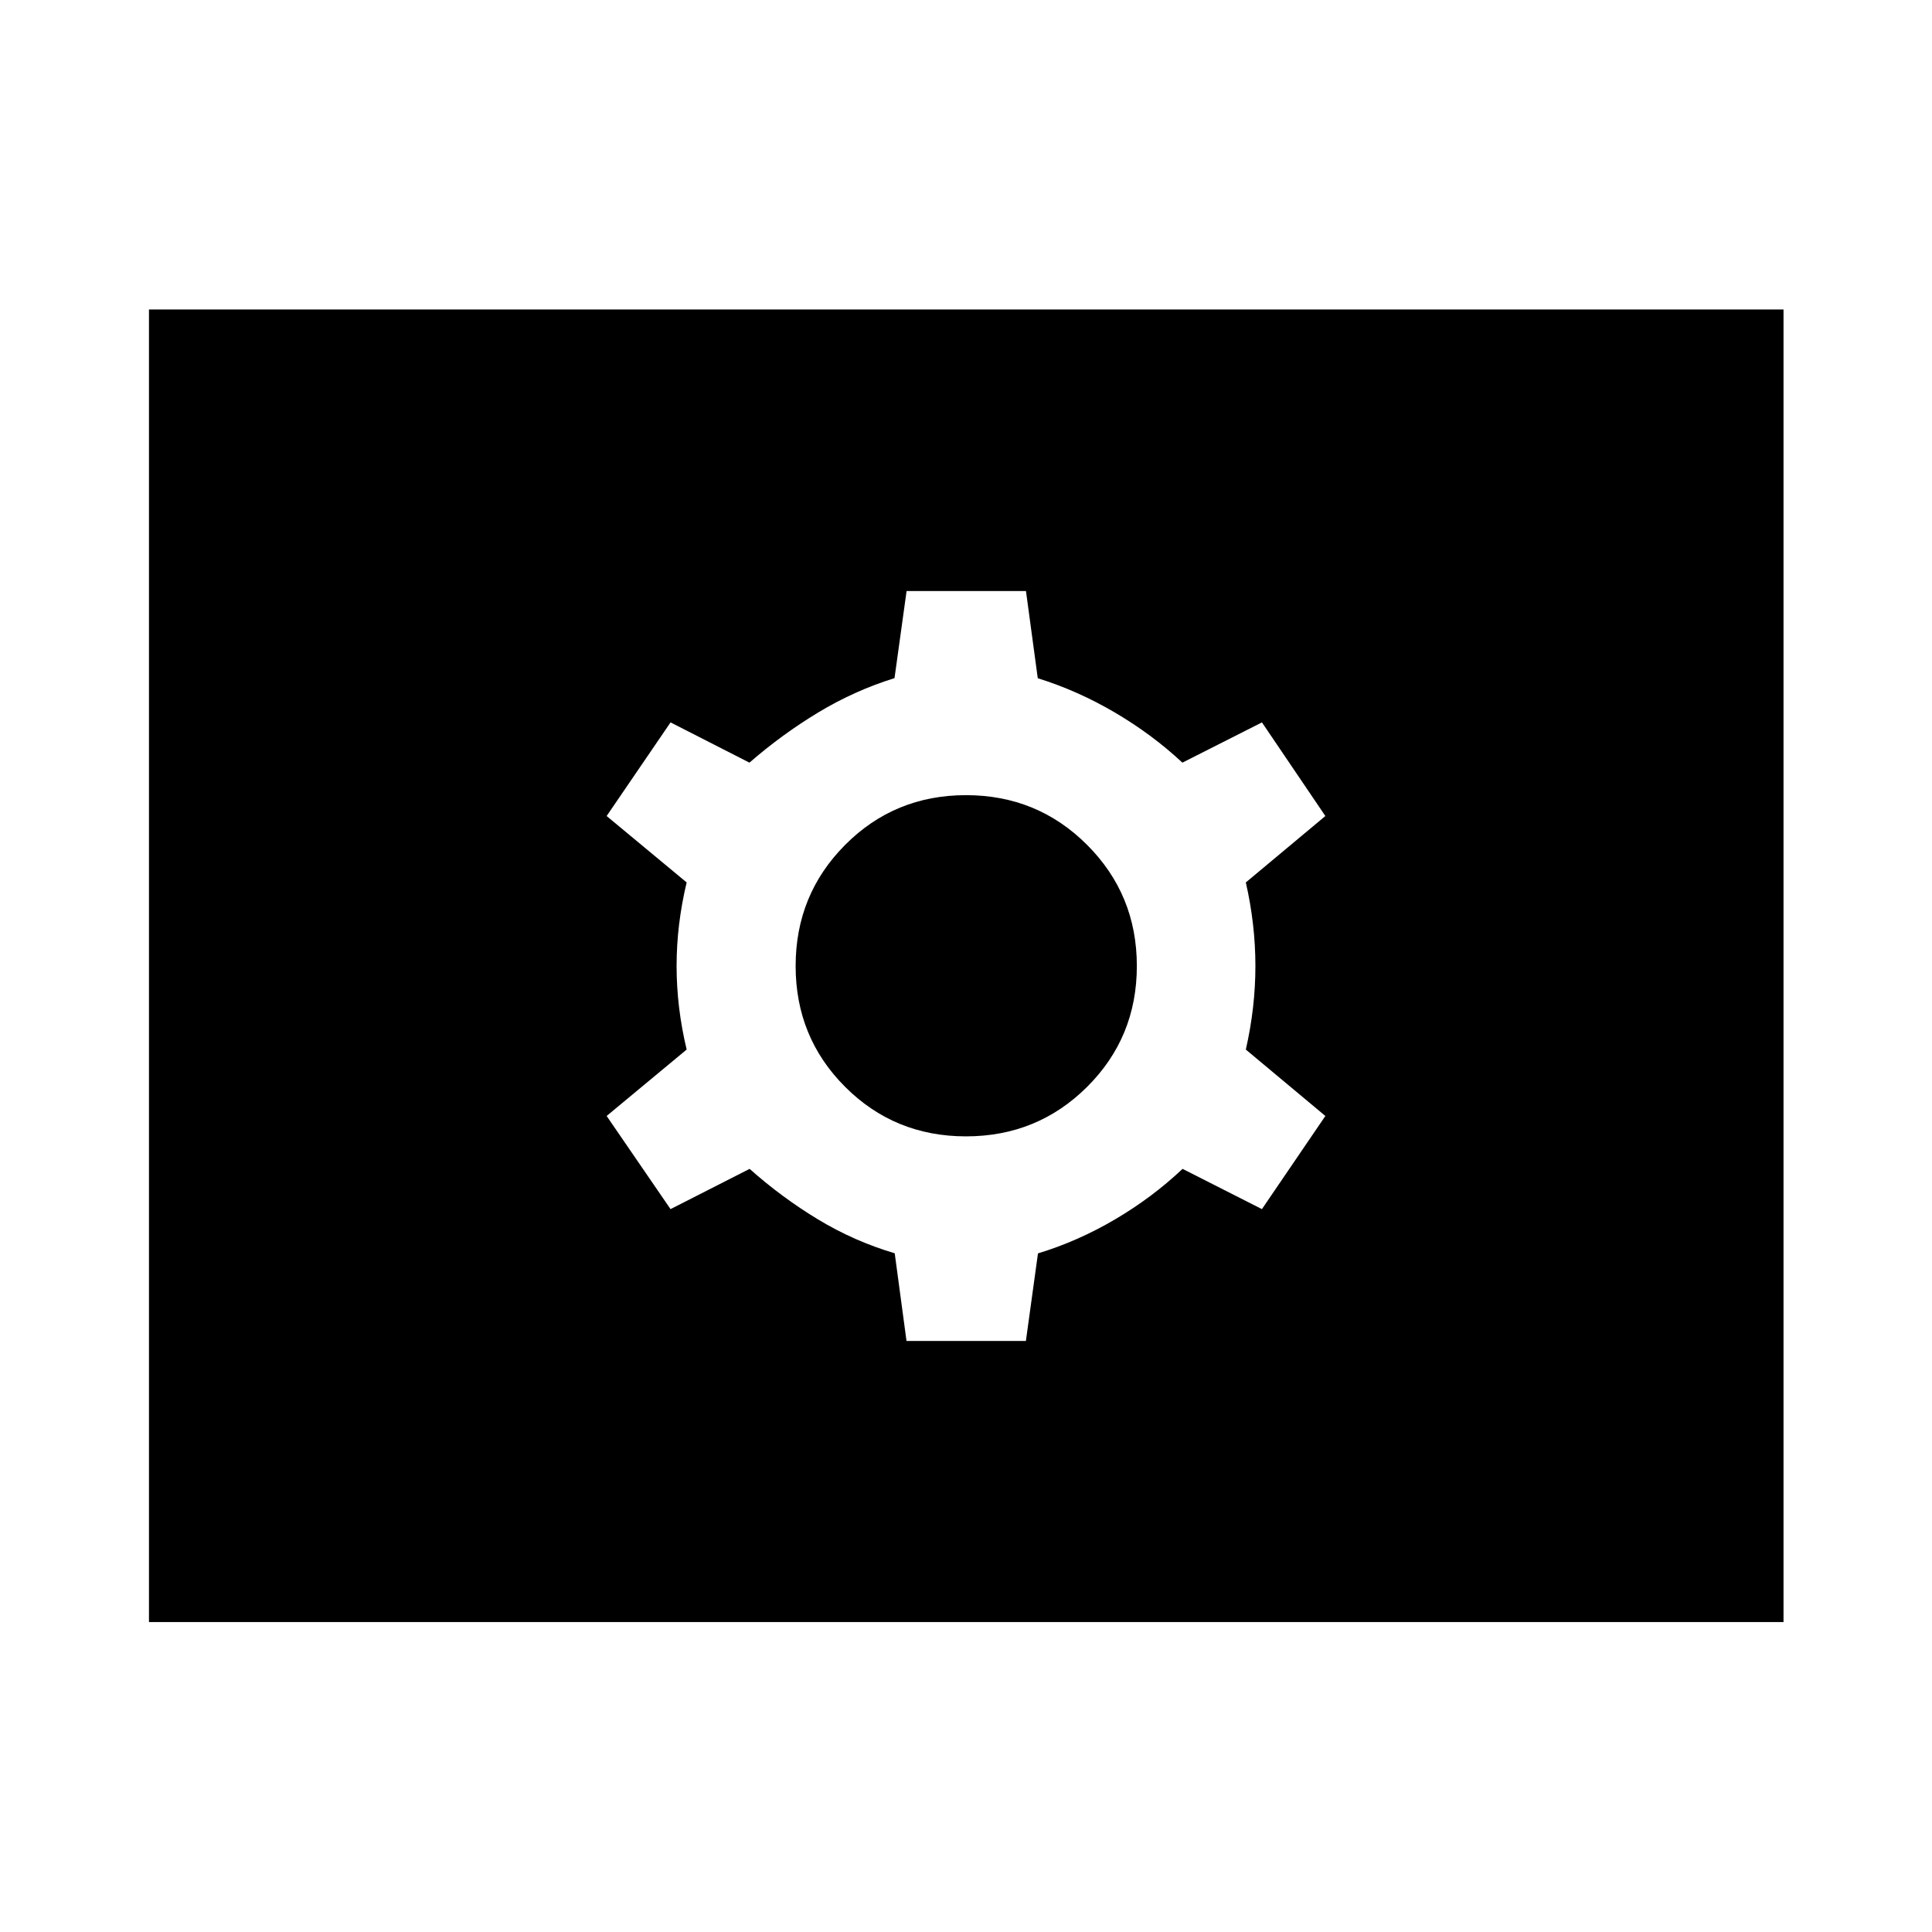 <svg xmlns="http://www.w3.org/2000/svg" width="48" height="48" viewBox="0 -960 960 960"><path d="M450.441-293.674h59.32l6-43.522q19.761-6 38.261-16.88 18.5-10.881 33.586-25.12l39.435 20 31.522-46.282-39.522-33q4.761-20.881 4.761-41.522t-4.761-41.522l39.522-33-31.512-46.521-39.531 20q-15-14-33.5-24.881-18.5-10.88-38.362-17.064l-5.862-43.338h-59.32l-6 43.283q-20 6.239-38 17.119-18 10.881-34.086 24.881l-39.196-20-31.761 46.521 39.761 33q-5 20.881-5 41.522t5 41.522l-39.761 33 31.751 46.282 39.292-20q16 14.239 34 25.12 18 10.88 38.101 16.825l5.862 43.577ZM480-395.348q-35.464 0-60.058-24.594T395.348-480q0-35.464 24.594-60.177 24.594-24.714 60.058-24.714t60.177 24.714q24.714 24.713 24.714 60.177t-24.714 60.058Q515.464-395.348 480-395.348ZM74.022-154.022v-652.196h812.196v652.196H74.022Z"/></svg>